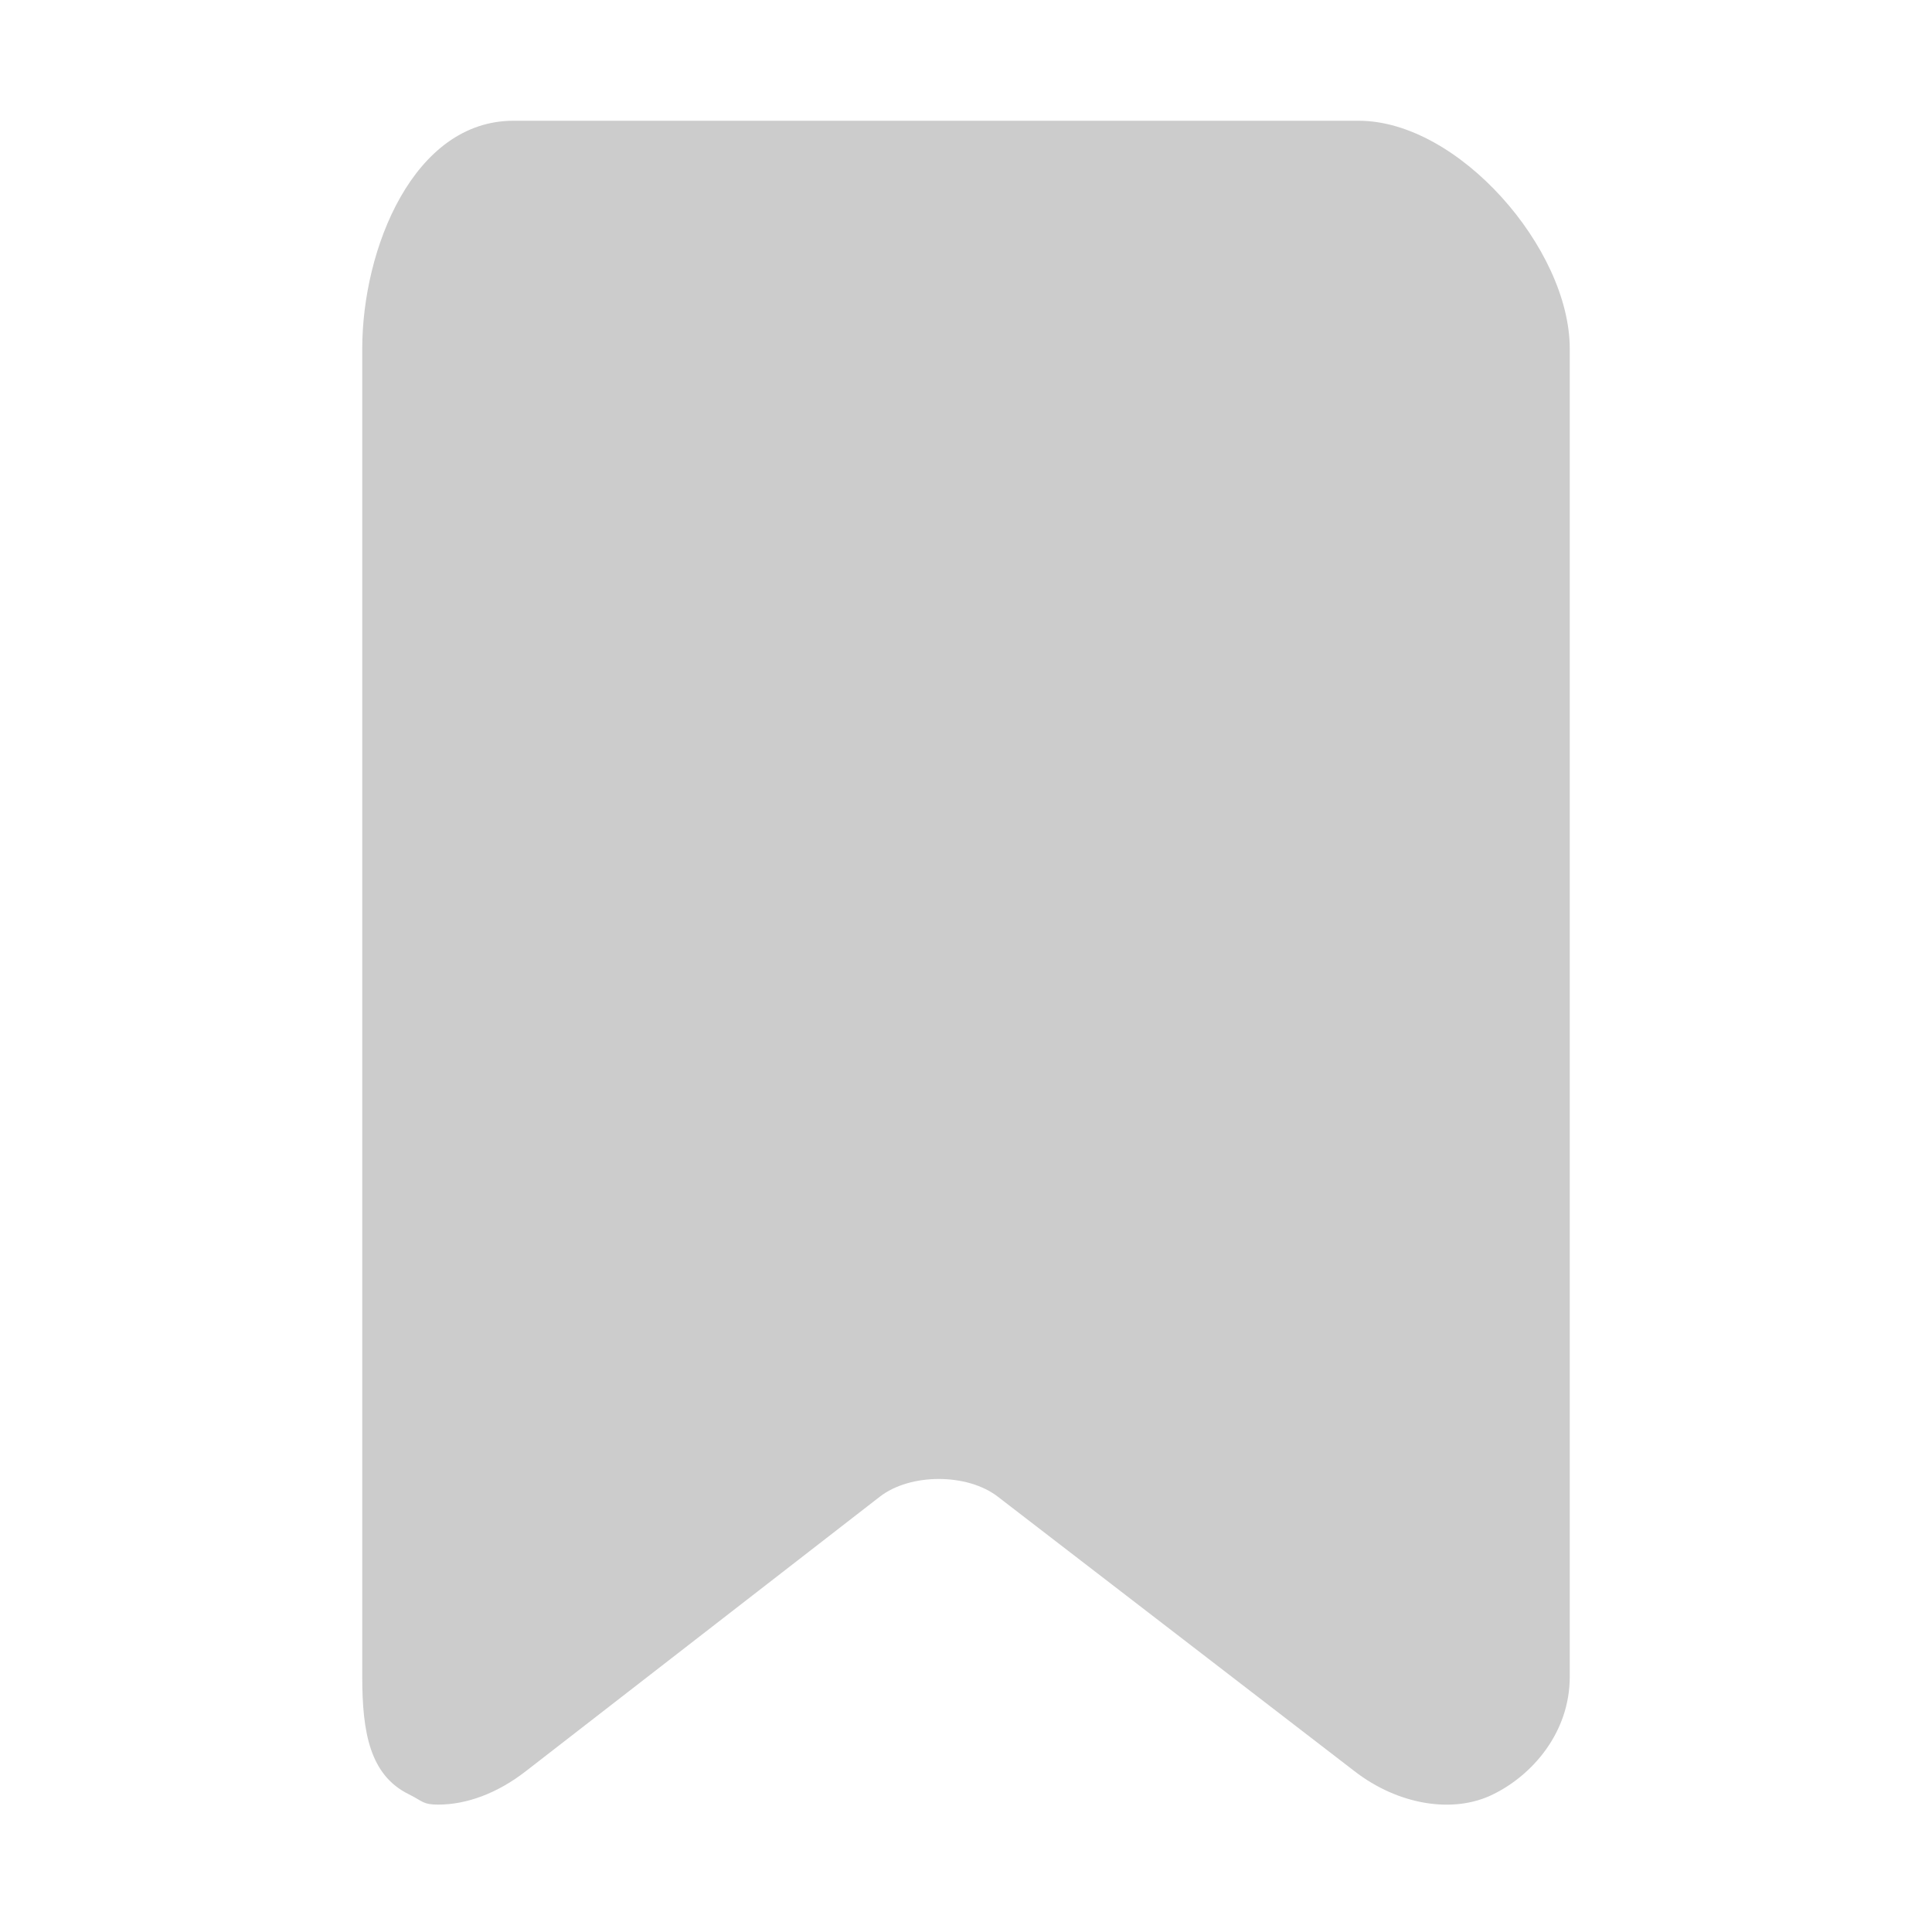 <svg width="32" height="32" viewBox="0 0 32 32" fill="none" xmlns="http://www.w3.org/2000/svg">
<path d="M8.504 2C6.85 2 6 4.12 6 5.774V27.774C6 28.694 6.126 29.406 6.778 29.722C7.006 29.836 7.004 29.89 7.258 29.89C7.73 29.89 8.24 29.702 8.71 29.336L14.57 24.792C15.074 24.398 16.024 24.398 16.53 24.792L22.434 29.336C23.162 29.9 24.074 30.044 24.726 29.722C25.38 29.404 26 28.696 26 27.774V5.774C26 4.12 24.158 2 22.504 2H8.504Z" fill="#CCCCCC"/>
</svg>
